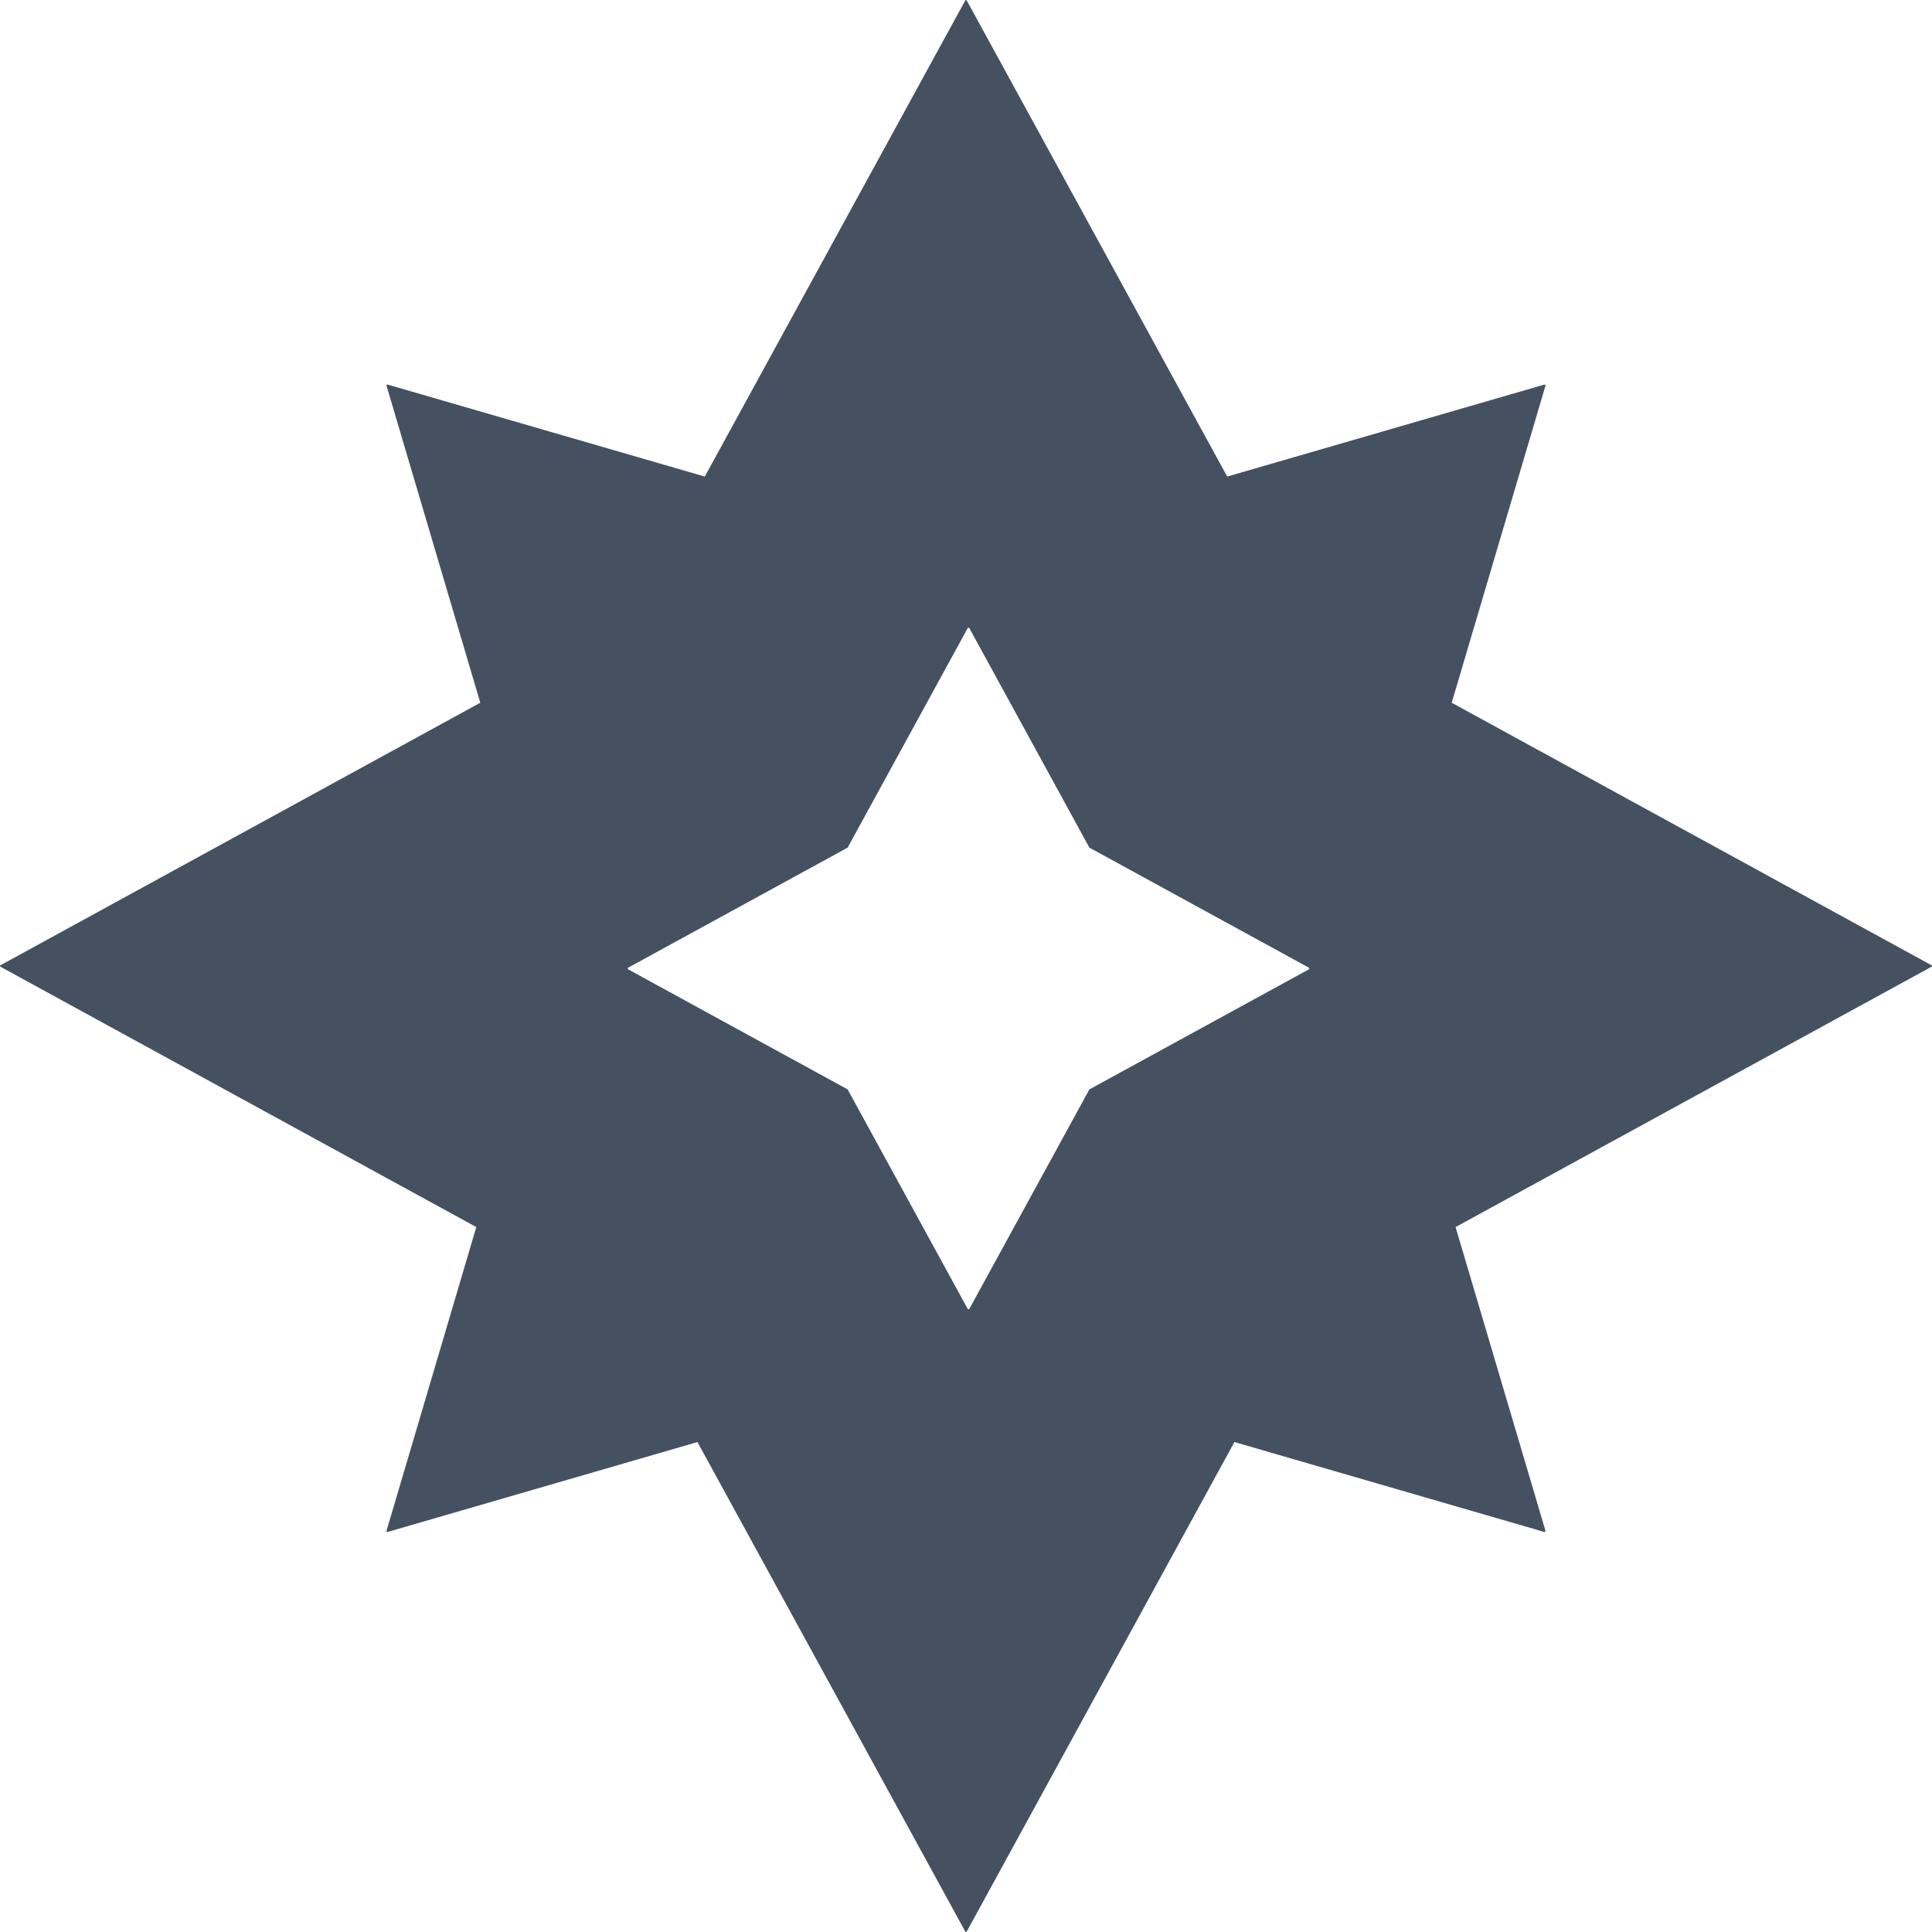 <svg width="15" height="15" viewBox="0 0 15 15" fill="none" xmlns="http://www.w3.org/2000/svg">
<g clip-path="url(#clip0_1_171)">
<path fill-rule="evenodd" clip-rule="evenodd" d="M3.01 11.894L5.415 11.196L7.494 14.996C7.496 15.001 7.503 15.001 7.506 14.996L9.584 11.196L11.99 11.894C11.995 11.895 12 11.89 11.999 11.885L11.301 9.527L14.996 7.506C15.001 7.503 15.001 7.496 14.996 7.494L11.271 5.456L11.999 2.995C12 2.989 11.995 2.984 11.99 2.986L9.528 3.7L7.506 0.004C7.503 -0.001 7.496 -0.001 7.494 0.004L5.472 3.7L3.01 2.986C3.004 2.984 2.999 2.989 3.001 2.995L3.729 5.456L0.004 7.494C-0.001 7.496 -0.001 7.503 0.004 7.506L3.698 9.527L3.001 11.885C2.999 11.89 3.004 11.895 3.01 11.894ZM4.877 7.526L6.581 8.458L7.513 10.162C7.516 10.167 7.523 10.167 7.526 10.162L8.458 8.458L10.162 7.526C10.167 7.523 10.167 7.516 10.162 7.513L8.458 6.581L7.526 4.877C7.523 4.872 7.516 4.872 7.513 4.877L6.581 6.581L4.877 7.513C4.872 7.516 4.872 7.523 4.877 7.526Z" fill="#455160"/>
</g>
<defs>
<clipPath id="clip0_1_171">
<rect width="15" height="15" fill="white"/>
</clipPath>
</defs>
</svg>
